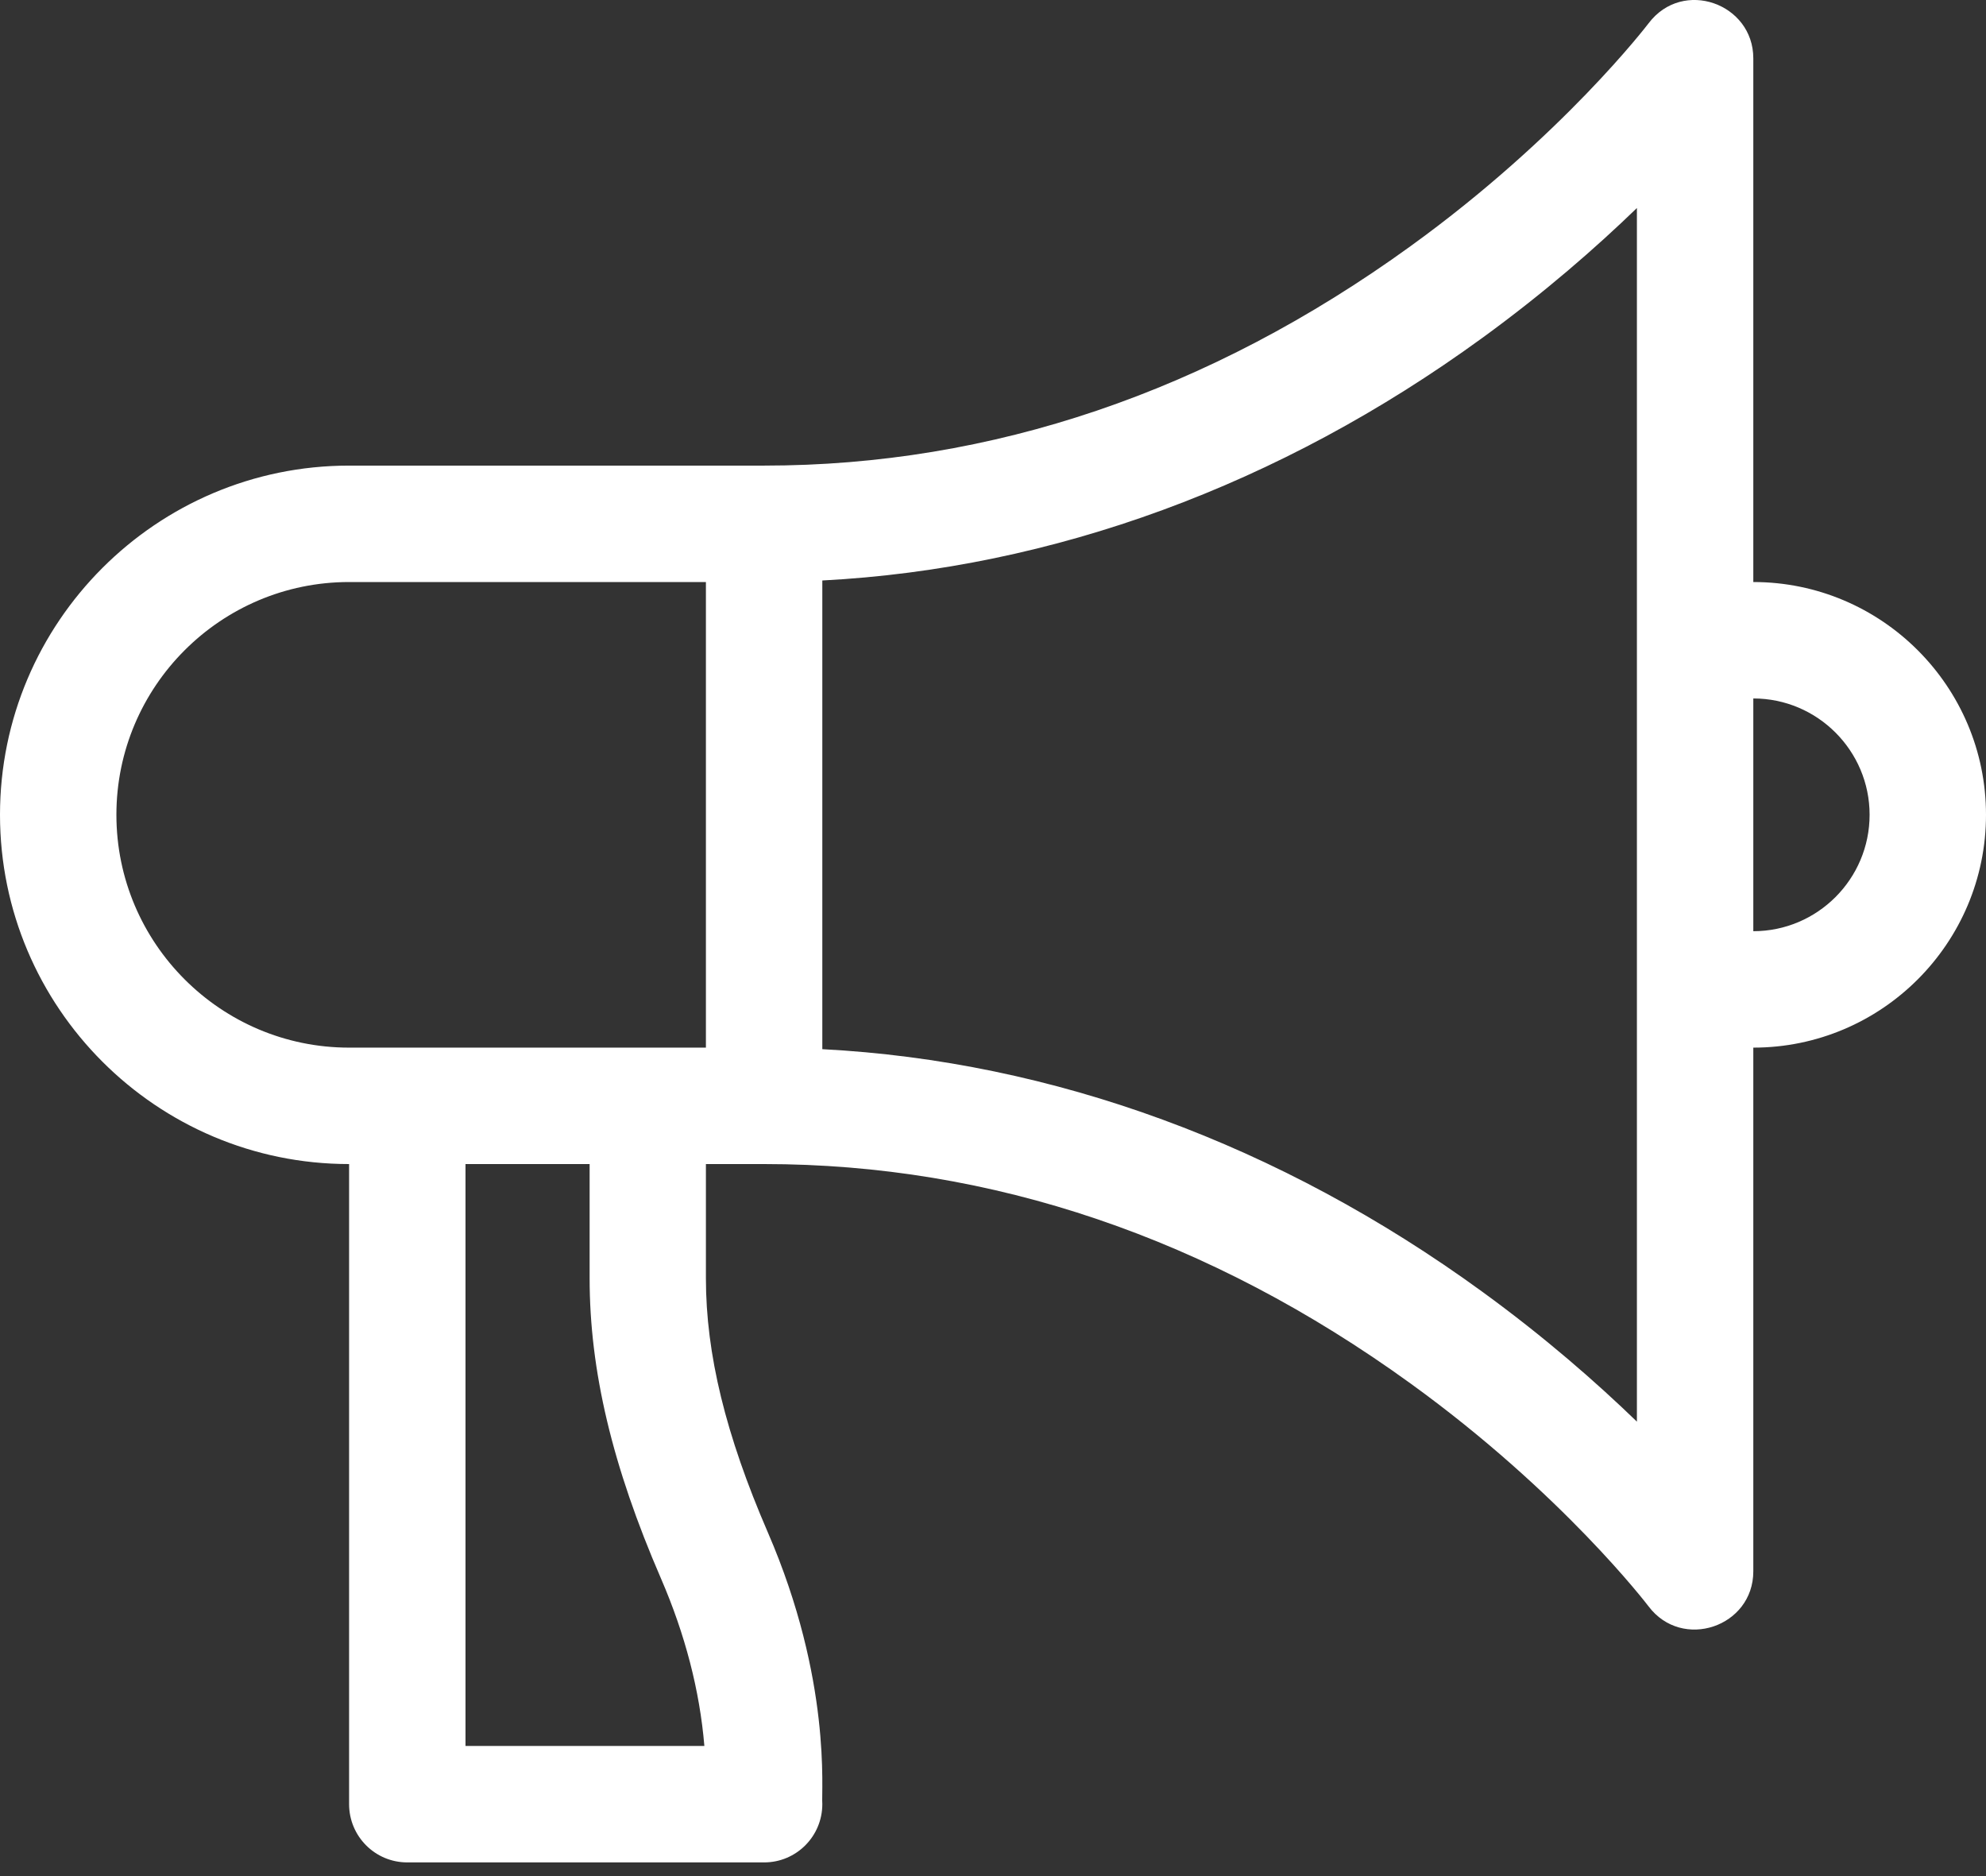 <svg width="18" height="17" viewBox="0 0 18 17" fill="none" xmlns="http://www.w3.org/2000/svg">
<rect x="0" y="0" width="18" height="17" fill="#333333" stroke="none"/>
<path d="M15.891 5.274V0.528C15.891 0.032 15.252 -0.199 14.942 0.211C14.934 0.221 14.162 1.235 12.784 2.231C10.959 3.551 8.988 4.219 6.926 4.219H3.164C1.419 4.219 0 5.639 0 7.383C0 9.128 1.419 10.548 3.164 10.548V16.348C3.164 16.64 3.4 16.876 3.691 16.876H6.926C7.217 16.876 7.453 16.64 7.453 16.348C7.442 16.231 7.54 15.226 6.959 13.885C6.577 13.002 6.398 12.27 6.398 11.583V10.548H6.926C8.988 10.548 10.959 11.216 12.784 12.536C14.162 13.532 14.934 14.546 14.941 14.555C15.246 14.961 15.891 14.741 15.891 14.239V9.493C17.054 9.493 18 8.547 18 7.383C18 6.22 17.054 5.274 15.891 5.274ZM4.219 15.821V10.548H5.344V11.583C5.344 12.419 5.549 13.284 5.991 14.304C6.21 14.81 6.342 15.319 6.384 15.821H4.219ZM6.398 9.493C6.398 9.493 3.428 9.493 3.164 9.493C2.001 9.493 1.055 8.547 1.055 7.383C1.055 6.22 2.001 5.274 3.164 5.274H6.398V9.493ZM14.836 12.882C14.469 12.527 13.999 12.115 13.432 11.703C11.598 10.369 9.542 9.616 7.453 9.507V5.26C9.542 5.151 11.598 4.398 13.432 3.064C13.999 2.652 14.469 2.24 14.836 1.885V12.882ZM15.891 8.438V6.329C16.472 6.329 16.945 6.802 16.945 7.383C16.945 7.965 16.472 8.438 15.891 8.438Z" fill="white"/>
</svg>
